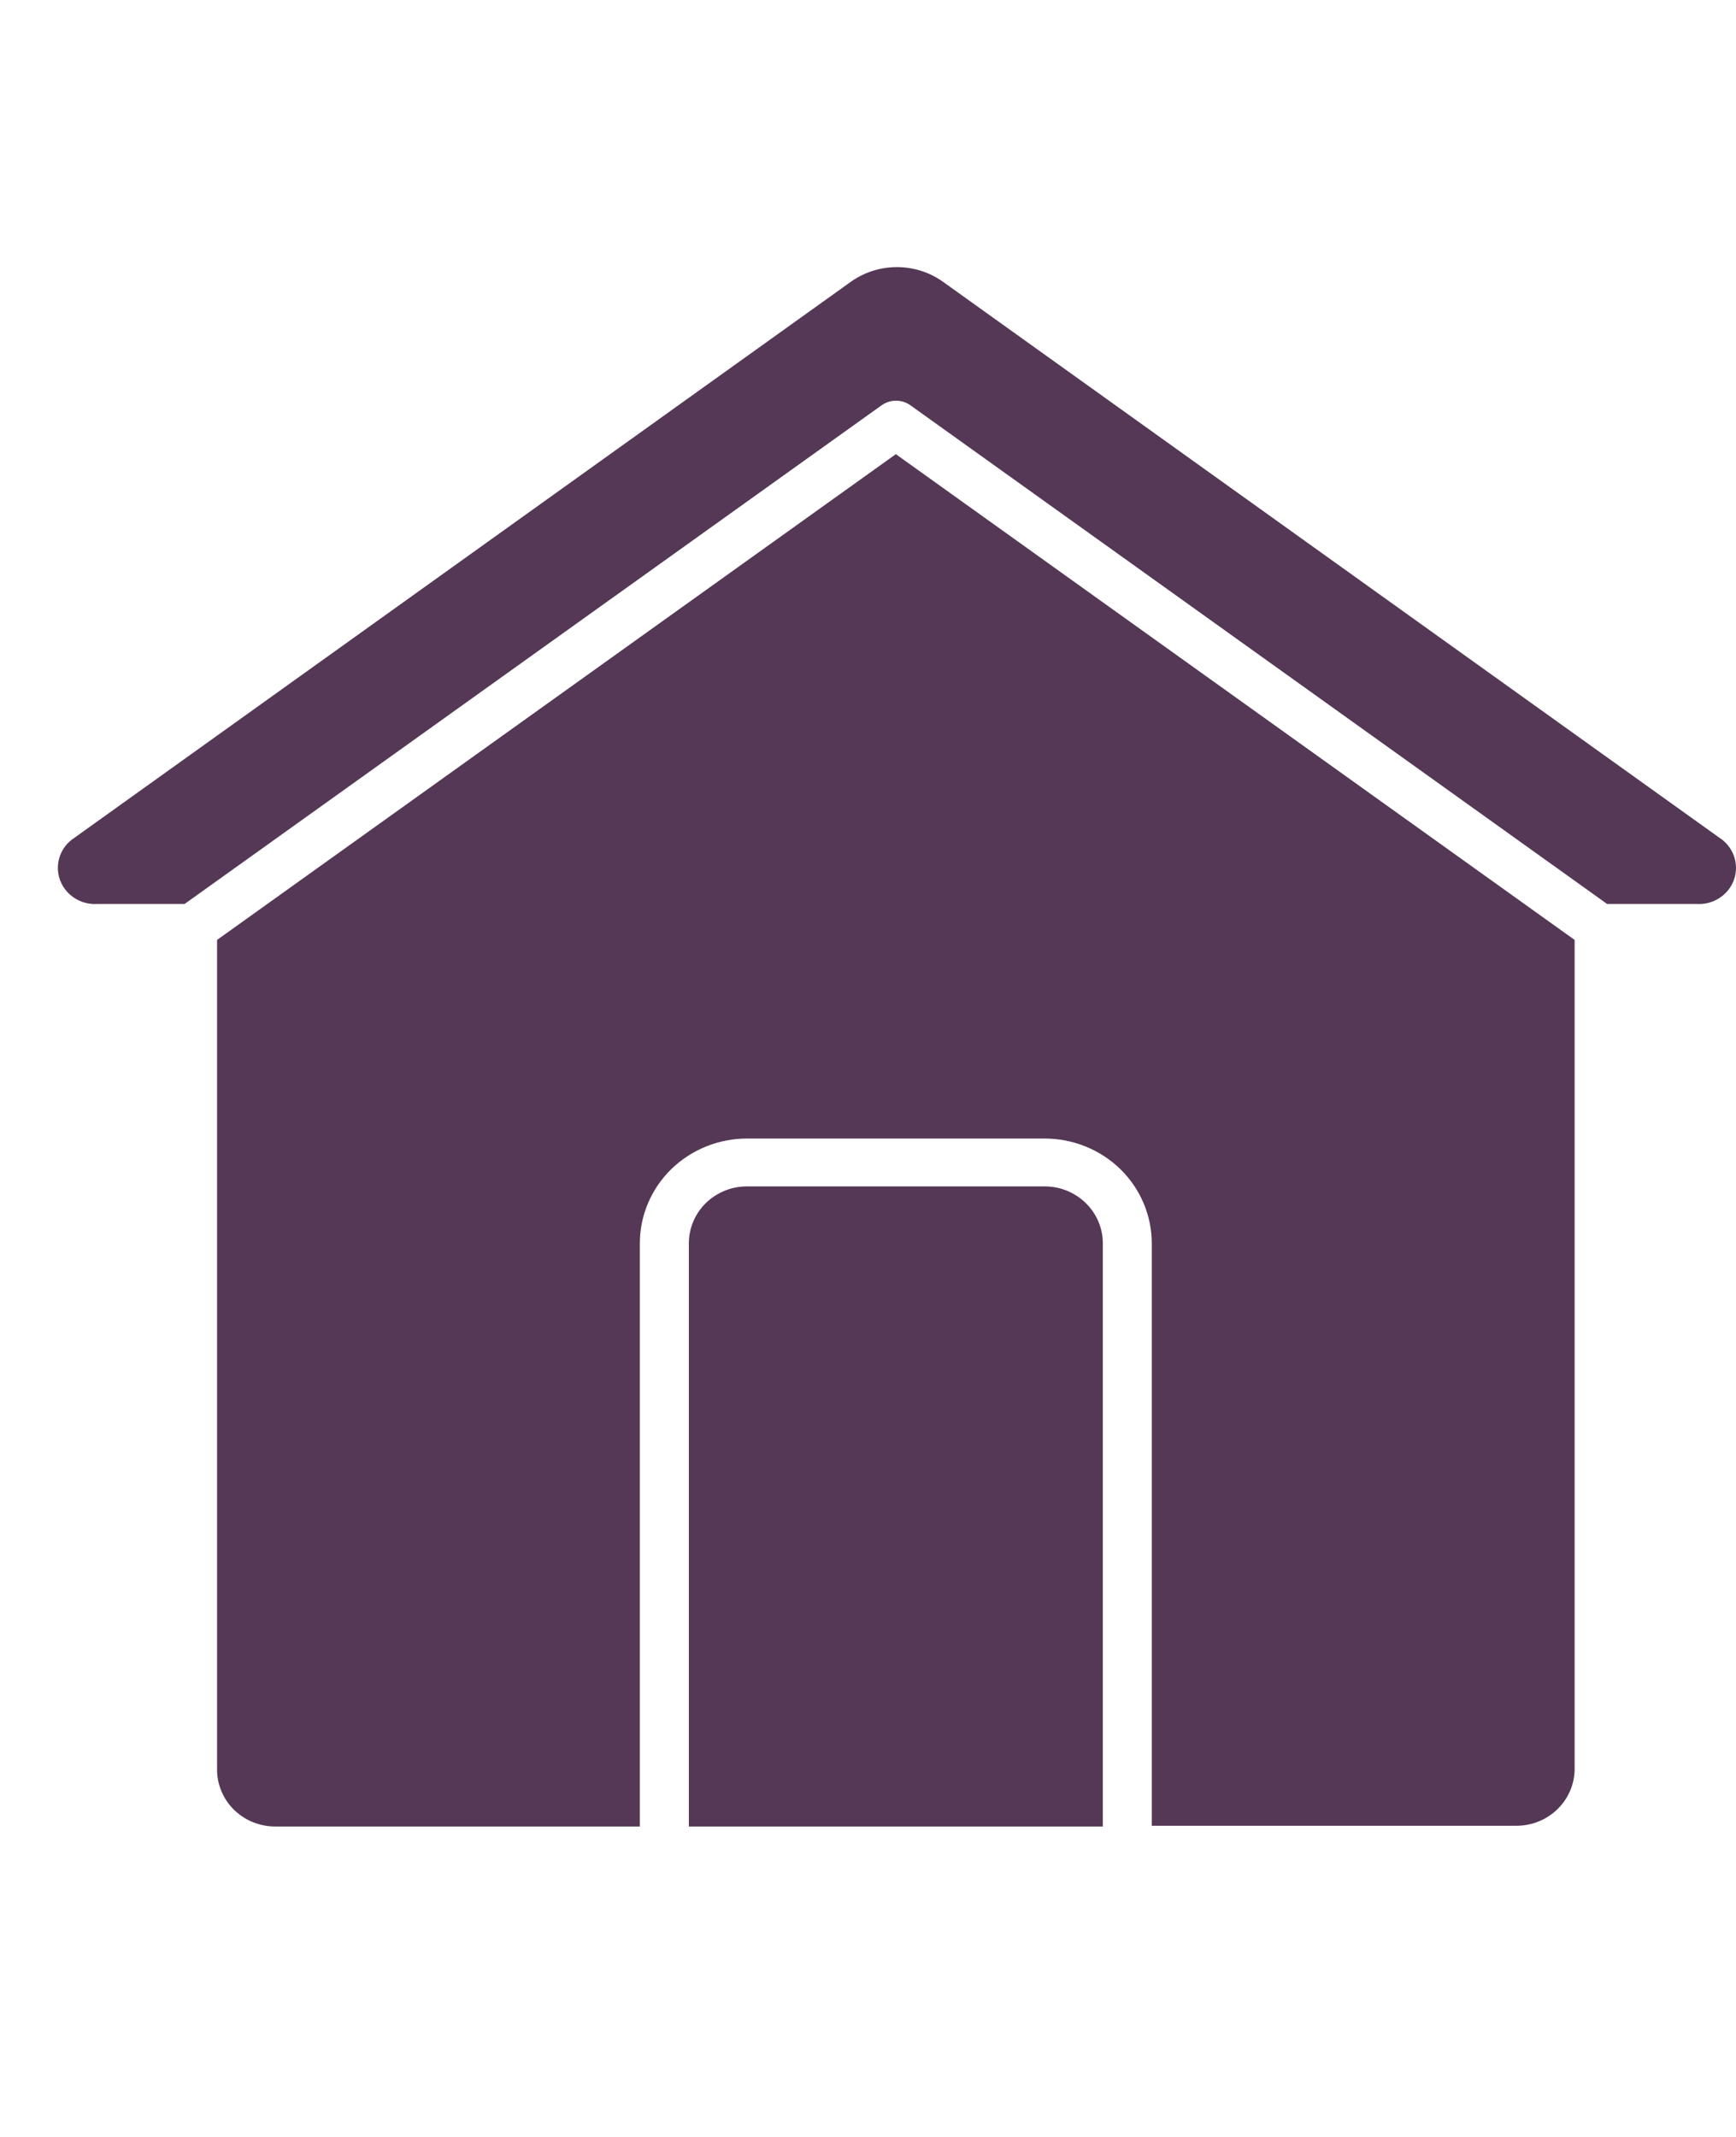<svg width="26" height="32" viewBox="0 0 26 32" fill="none" xmlns="http://www.w3.org/2000/svg">
<g filter="url(#filter0_d_170_10469)">
<path fill-rule="evenodd" clip-rule="evenodd" d="M2.764 9.537L13.201 2.071C13.264 2.025 13.341 2 13.419 2C13.498 2 13.575 2.025 13.638 2.071L24.07 9.537H25.418C25.539 9.543 25.659 9.51 25.76 9.442C25.86 9.375 25.935 9.277 25.973 9.164C26.01 9.052 26.009 8.93 25.969 8.817C25.928 8.705 25.852 8.609 25.75 8.544L14.125 0.221C13.925 0.077 13.682 0 13.433 0C13.184 0 12.942 0.077 12.741 0.221L1.117 8.544C1.015 8.609 0.938 8.705 0.898 8.817C0.858 8.93 0.856 9.052 0.894 9.164C0.932 9.277 1.007 9.375 1.107 9.442C1.207 9.51 1.327 9.543 1.449 9.537H2.764ZM16.517 23.351V14.615C16.516 14.39 16.424 14.174 16.261 14.015C16.098 13.856 15.878 13.766 15.648 13.766H11.186C10.956 13.766 10.735 13.856 10.572 14.015C10.409 14.174 10.318 14.39 10.317 14.615V23.351H16.517ZM23.583 10.075V22.489C23.583 22.714 23.491 22.93 23.328 23.09C23.165 23.25 22.944 23.34 22.714 23.34H17.25V14.615C17.249 14.2 17.08 13.802 16.78 13.508C16.48 13.215 16.072 13.05 15.648 13.049H11.186C10.761 13.05 10.354 13.215 10.053 13.508C9.753 13.802 9.584 14.2 9.583 14.615V23.351H4.12C4.005 23.351 3.891 23.328 3.784 23.285C3.678 23.241 3.582 23.177 3.501 23.097C3.42 23.017 3.357 22.922 3.314 22.817C3.271 22.713 3.249 22.601 3.251 22.489V10.075L13.417 2.801L23.583 10.075Z" fill="#543855"/>
</g>
<defs>
<filter id="filter0_d_170_10469" x="-4" y="0" width="34" height="40" filterUnits="userSpaceOnUse" color-interpolation-filters="sRGB">
<feFlood flood-opacity="0" result="BackgroundImageFix"/>
<feColorMatrix in="SourceAlpha" type="matrix" values="0 0 0 0 0 0 0 0 0 0 0 0 0 0 0 0 0 0 127 0" result="hardAlpha"/>
<feOffset dy="4"/>
<feGaussianBlur stdDeviation="2"/>
<feComposite in2="hardAlpha" operator="out"/>
<feColorMatrix type="matrix" values="0 0 0 0 0 0 0 0 0 0 0 0 0 0 0 0 0 0 0.25 0"/>
<feBlend mode="normal" in2="BackgroundImageFix" result="effect1_dropShadow_170_10469"/>
<feBlend mode="normal" in="SourceGraphic" in2="effect1_dropShadow_170_10469" result="shape"/>
</filter>
</defs>
</svg>
